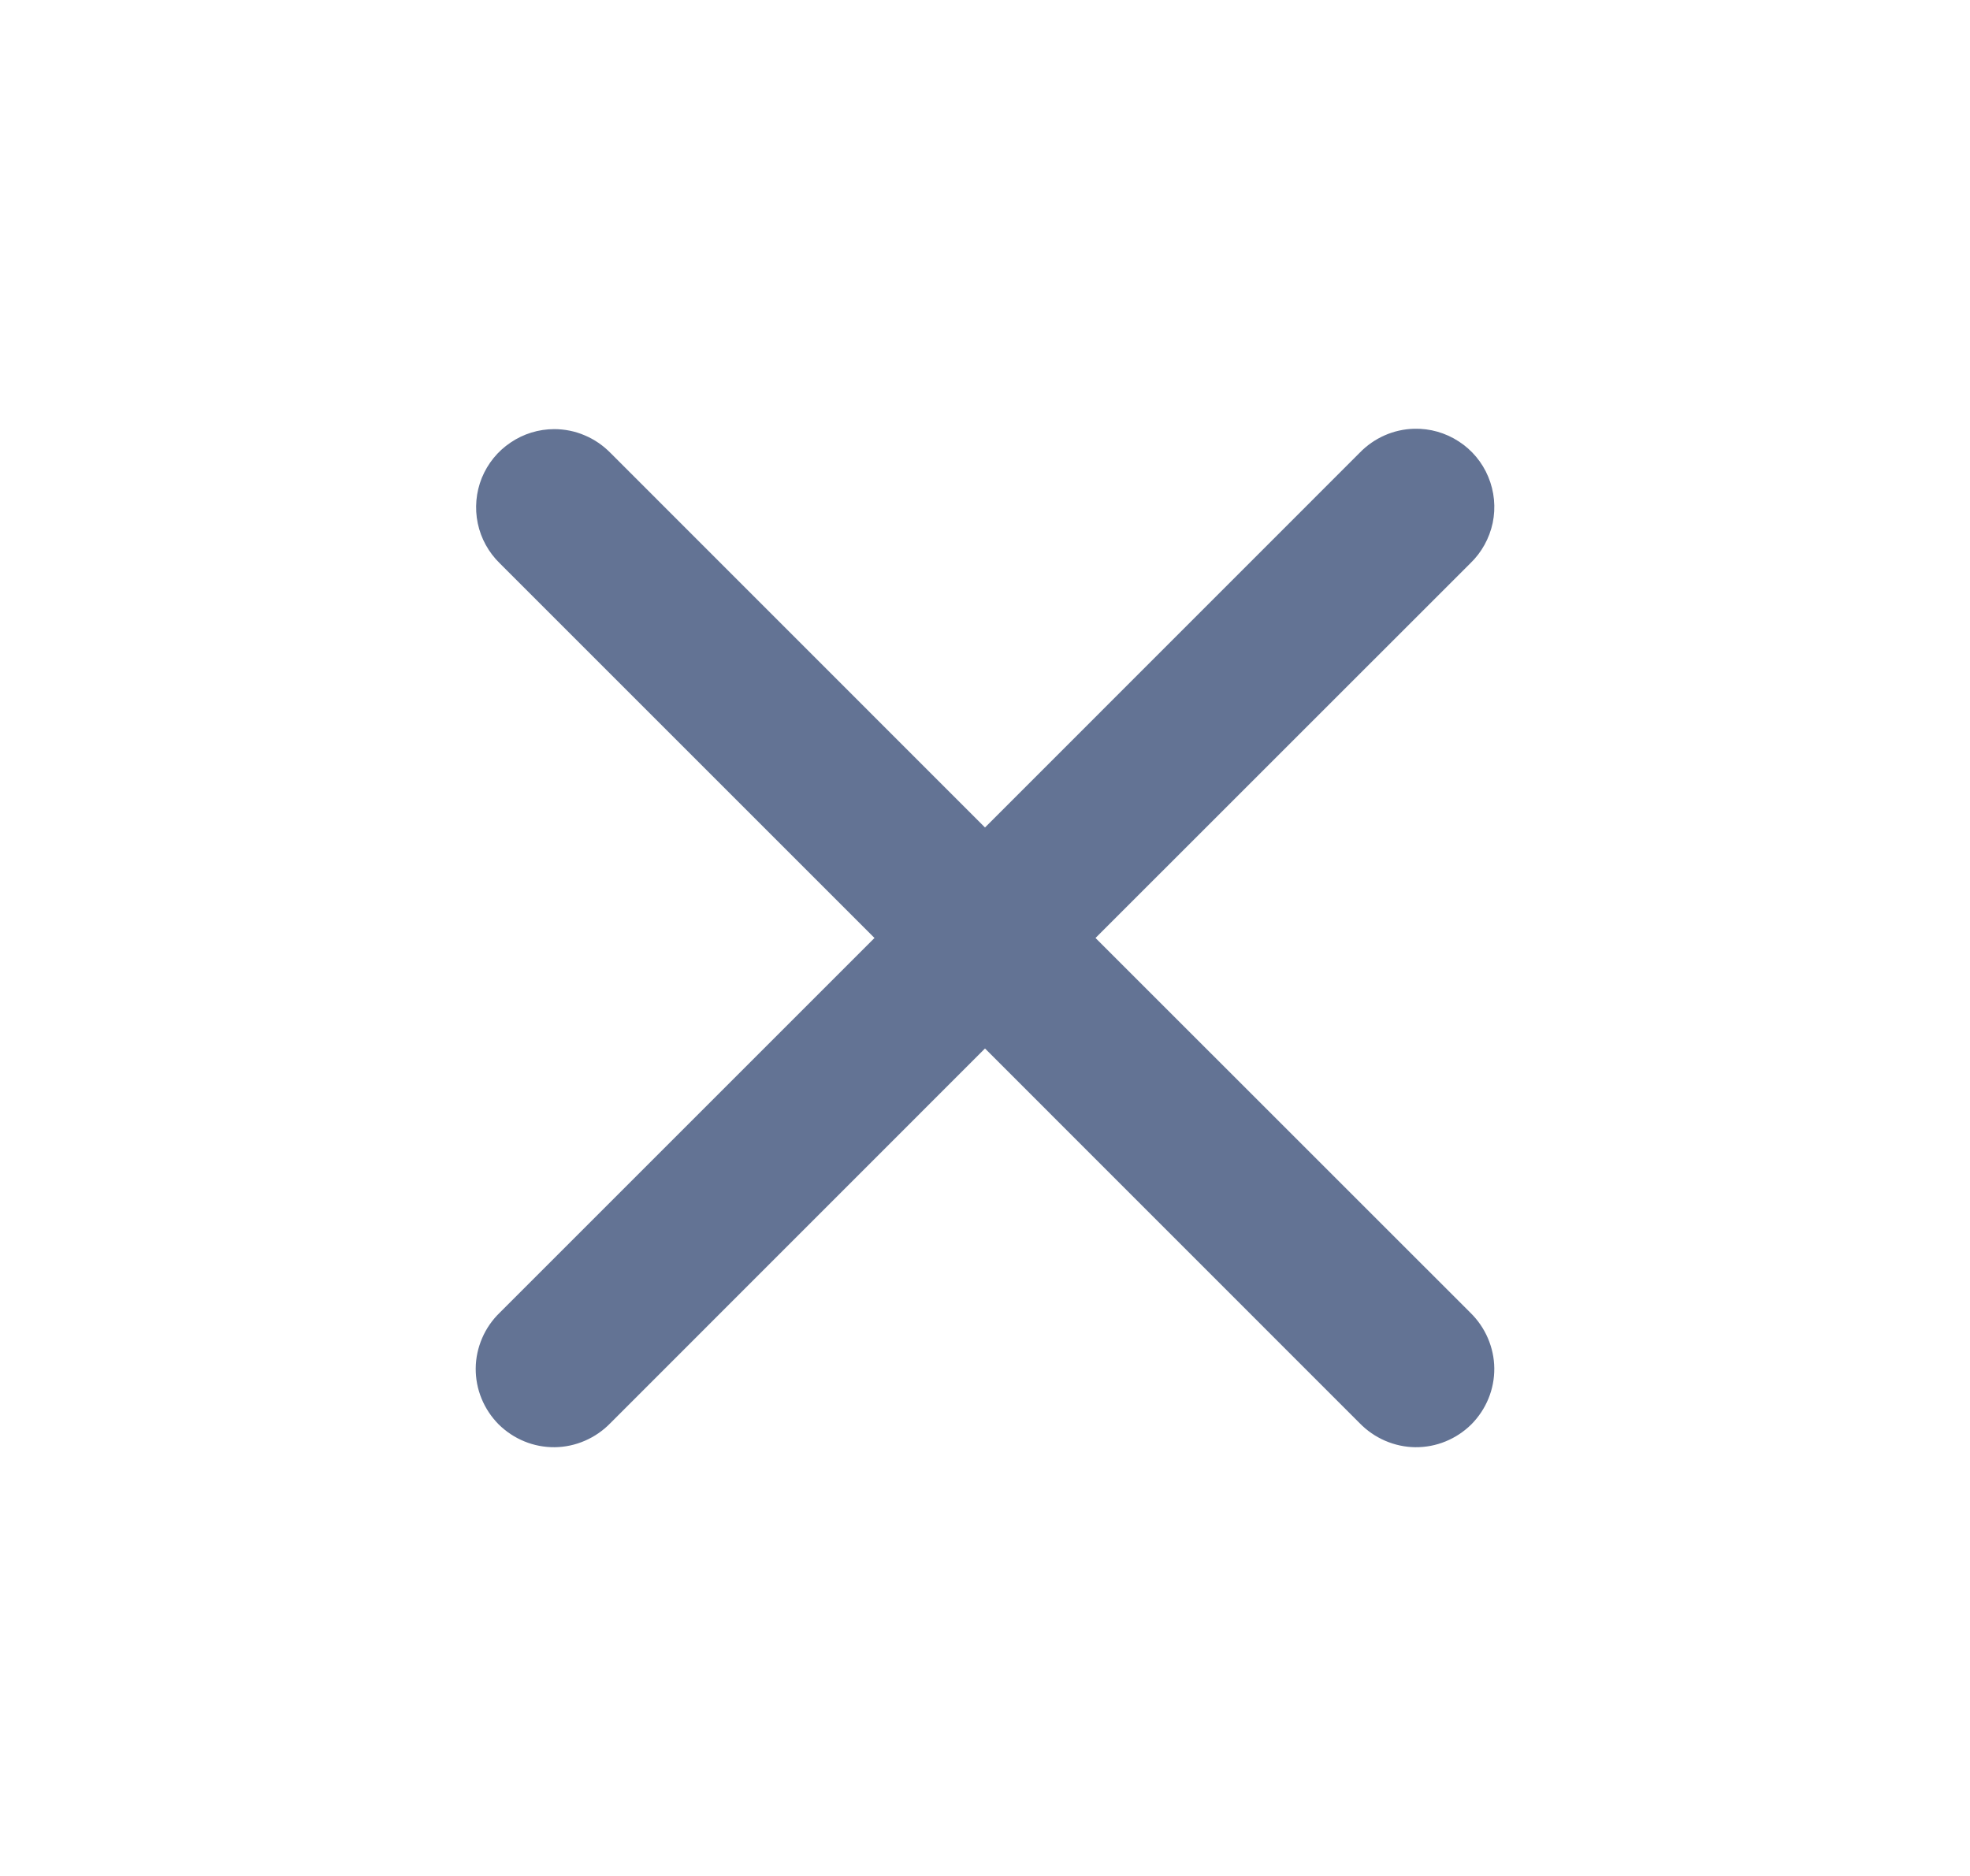 <svg width="21" height="20" viewBox="0 0 21 20" fill="none" xmlns="http://www.w3.org/2000/svg">
<path d="M15.076 4.571C14.856 4.576 14.647 4.669 14.494 4.827L10.5 8.822L6.506 4.827C6.428 4.748 6.335 4.684 6.232 4.641C6.13 4.597 6.019 4.575 5.908 4.575C5.742 4.575 5.58 4.625 5.443 4.718C5.305 4.81 5.199 4.942 5.136 5.095C5.074 5.249 5.059 5.418 5.093 5.58C5.127 5.742 5.209 5.89 5.328 6.006L9.322 10L5.328 13.994C5.248 14.071 5.184 14.163 5.14 14.265C5.096 14.367 5.072 14.476 5.071 14.587C5.07 14.698 5.091 14.808 5.133 14.91C5.175 15.013 5.237 15.106 5.315 15.185C5.394 15.263 5.487 15.325 5.59 15.367C5.692 15.409 5.802 15.43 5.913 15.429C6.024 15.428 6.134 15.404 6.235 15.36C6.337 15.316 6.429 15.252 6.506 15.173L10.5 11.178L14.494 15.173C14.571 15.252 14.663 15.316 14.765 15.36C14.867 15.404 14.976 15.428 15.087 15.429C15.198 15.43 15.308 15.409 15.41 15.367C15.513 15.325 15.606 15.263 15.685 15.185C15.763 15.106 15.825 15.013 15.867 14.91C15.909 14.808 15.93 14.698 15.929 14.587C15.928 14.476 15.904 14.367 15.86 14.265C15.816 14.163 15.752 14.071 15.673 13.994L11.678 10L15.673 6.006C15.794 5.89 15.877 5.739 15.912 5.575C15.946 5.411 15.93 5.24 15.865 5.084C15.801 4.929 15.691 4.797 15.55 4.706C15.409 4.614 15.244 4.567 15.076 4.571Z" fill="#637394"/>
</svg>
